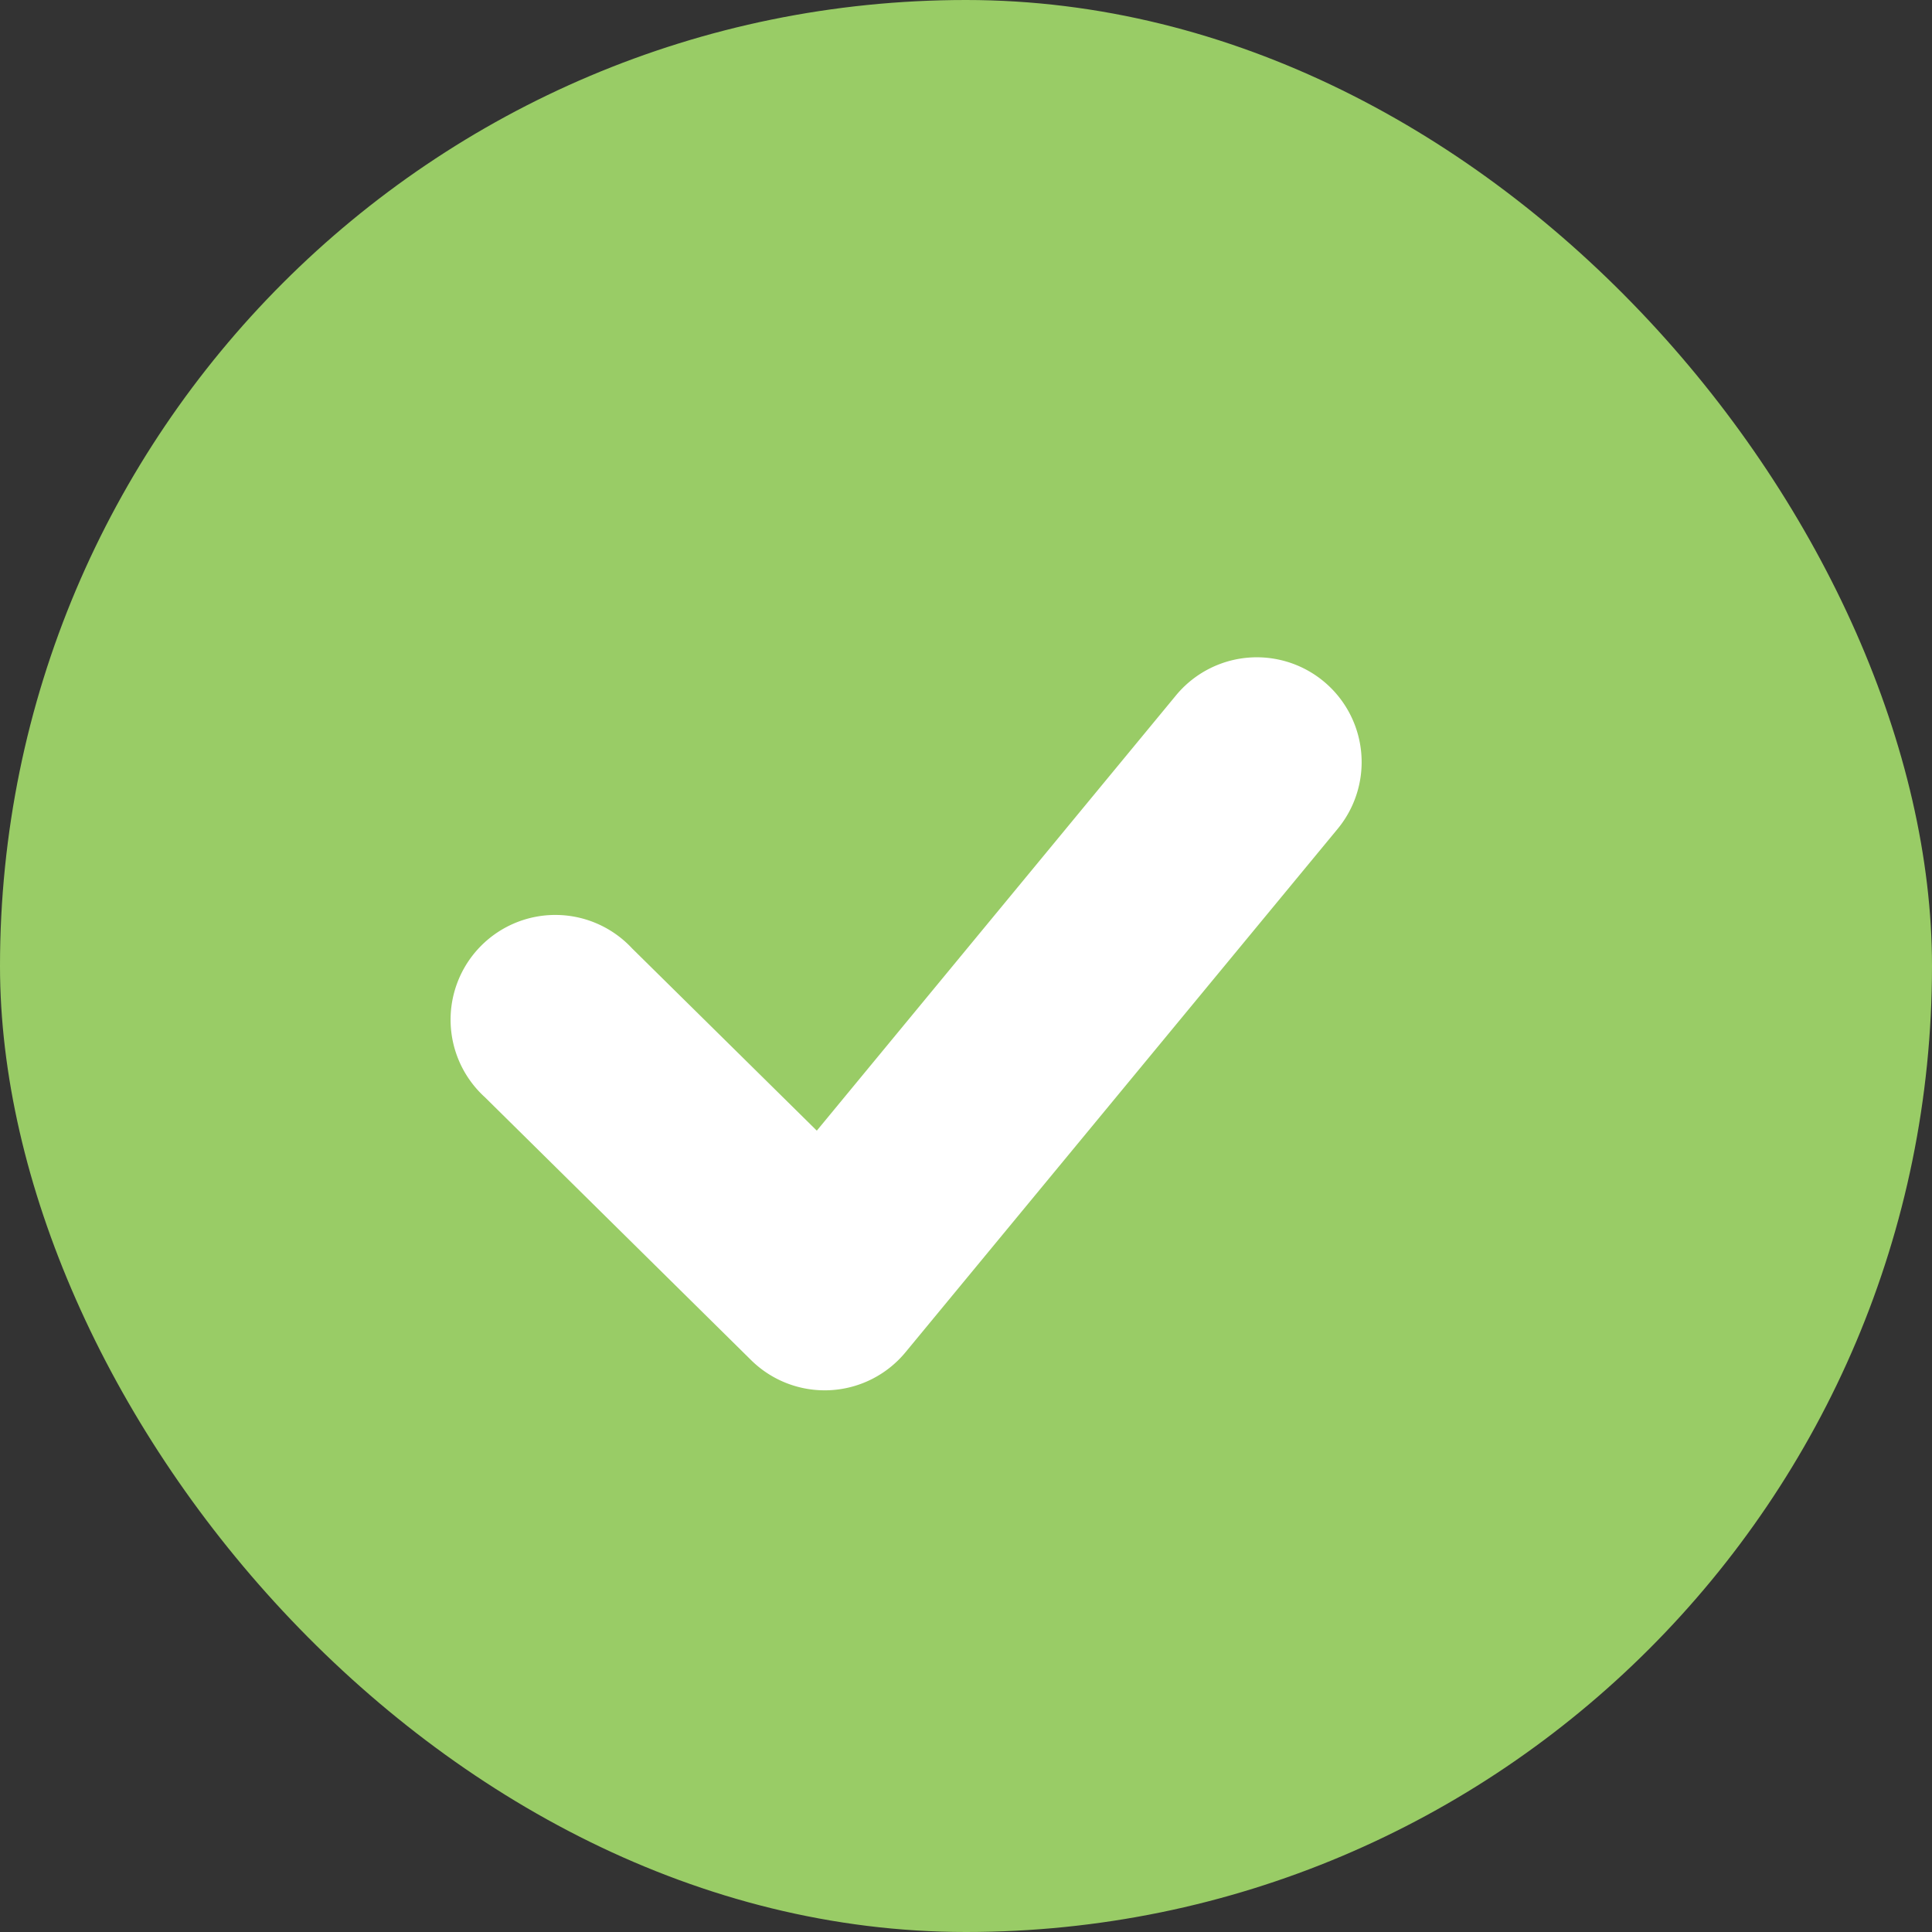 <svg xmlns="http://www.w3.org/2000/svg" width="18" height="18" viewBox="0 0 18 18">
  <rect x="0" y="0" width="18" height="18" fill="#333333" stroke="none"/>
  <g id="Group_4868" data-name="Group 4868" transform="translate(-525.6 -141.271)">
    <rect id="Rectangle_2029" data-name="Rectangle 2029" width="18" height="18" rx="9" transform="translate(525.6 141.271)" fill="#9c6"/>
    <path id="Checklist" d="M1.661,2.713A.976.976,0,1,0,.29,4.1L2.77,6.549a.976.976,0,0,0,1.438-.073L8.234,1.6A.976.976,0,0,0,6.729.355L3.382,4.411Z" transform="translate(529.828 147.394)" fill="#fff"/>
  </g>
</svg>
